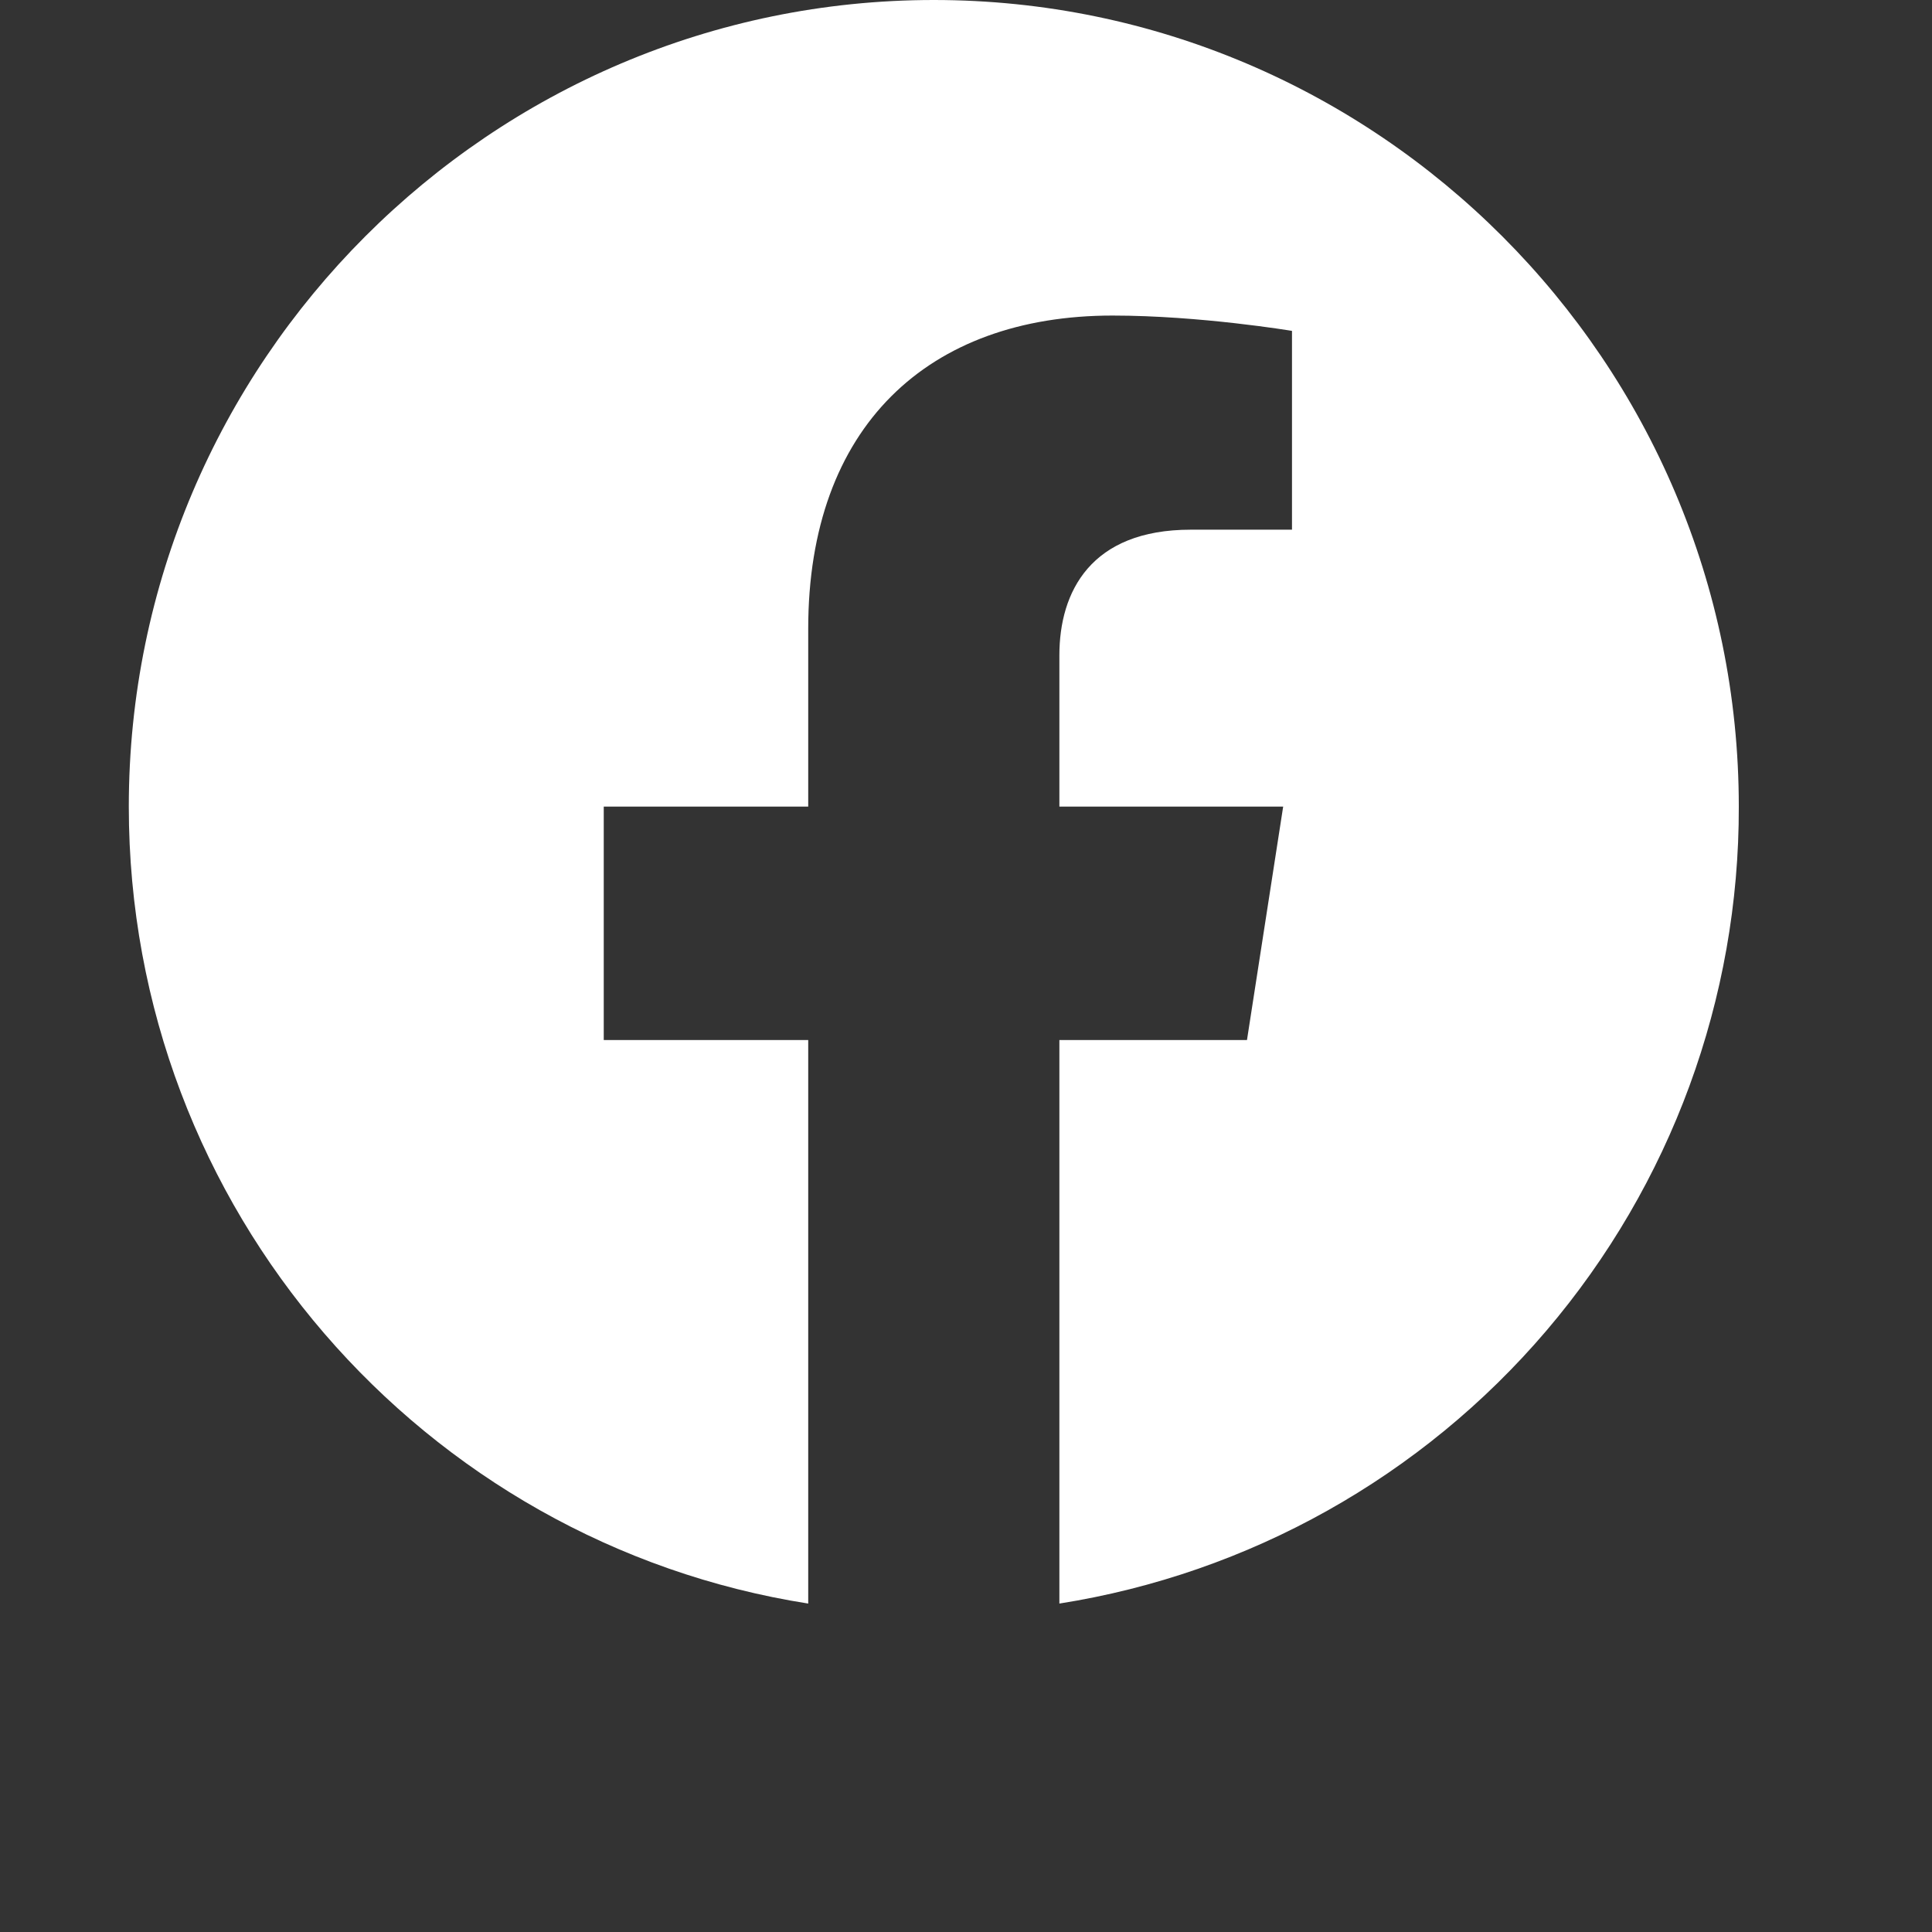 <svg width="30" height="30" viewBox="0 0 30 30" fill="none" xmlns="http://www.w3.org/2000/svg">
<rect x="0" y="0" width="30" height="30" fill="#333333" stroke="none"/>
<path d="M14.5 0C7.625 0 2 5.612 2 12.525C2 18.775 6.575 23.962 12.55 24.9V16.15H9.375V12.525H12.55V9.762C12.55 6.625 14.412 4.9 17.275 4.9C18.637 4.9 20.062 5.138 20.062 5.138V8.225H18.488C16.938 8.225 16.45 9.188 16.45 10.175V12.525H19.925L19.363 16.15H16.45V24.9C19.395 24.435 22.078 22.932 24.012 20.663C25.947 18.393 27.007 15.507 27 12.525C27 5.612 21.375 0 14.5 0Z" fill="white"/>
</svg>
